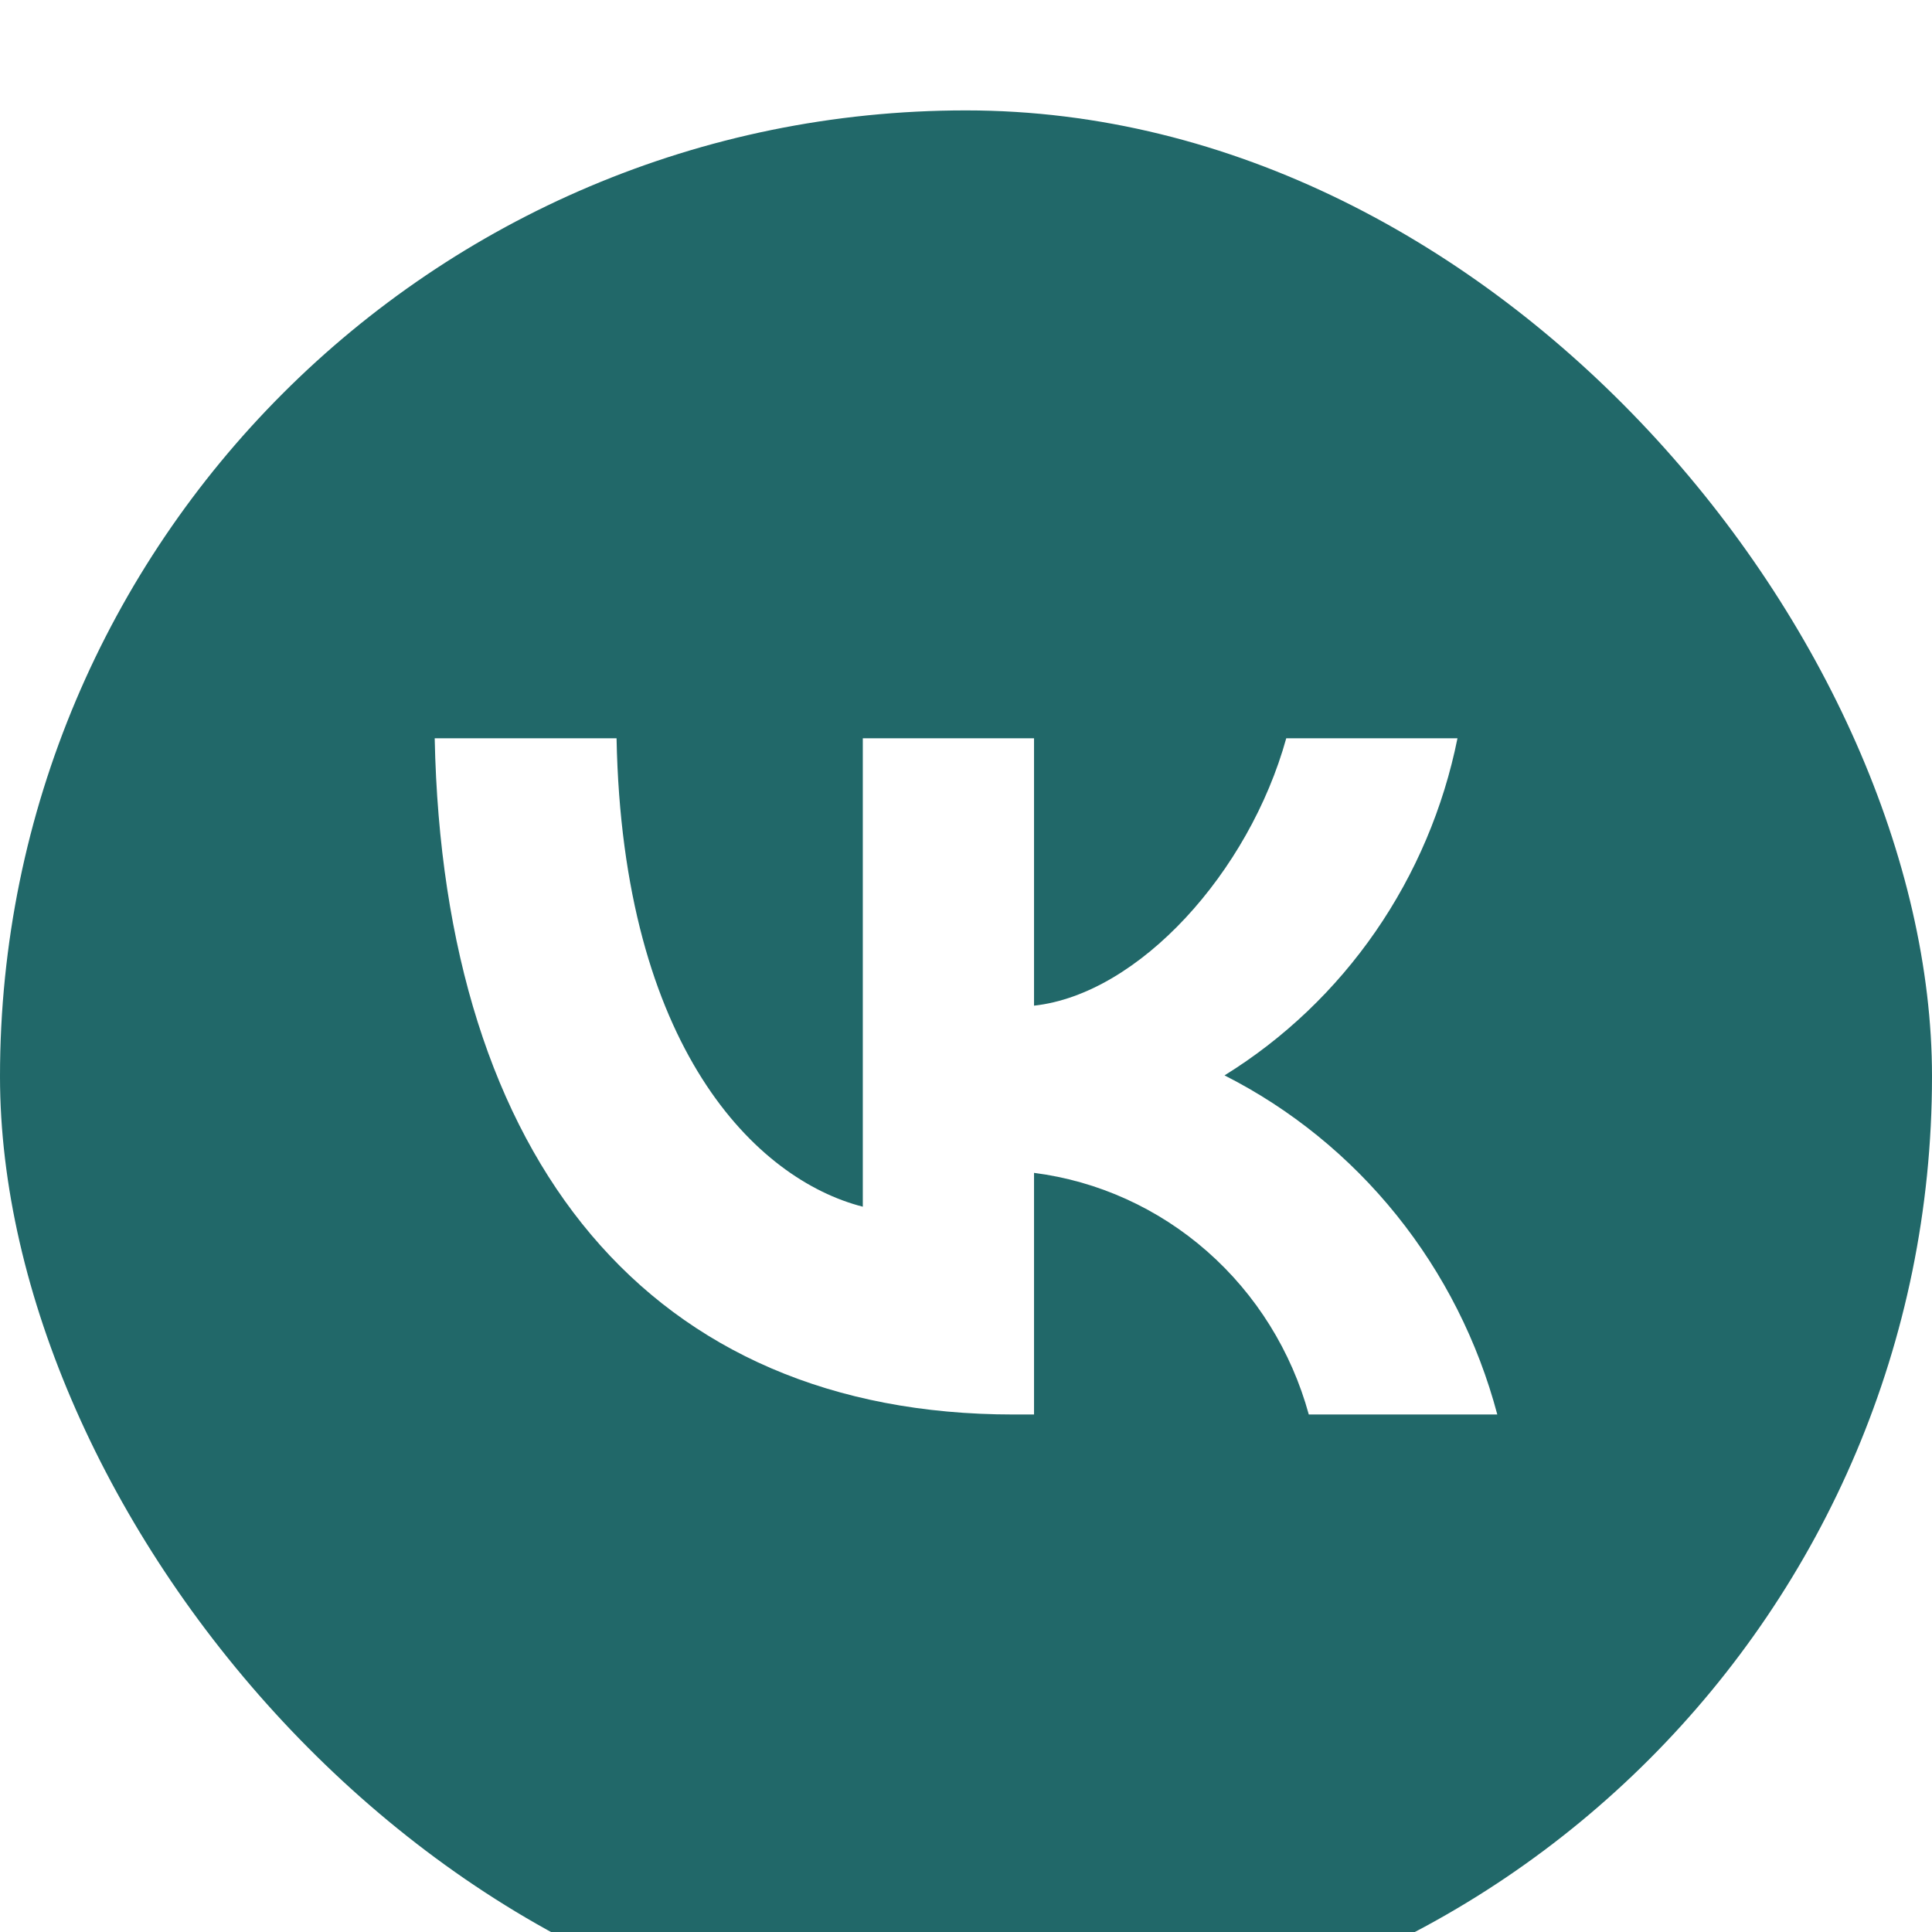 <svg width="70" height="70" viewBox="0 0 70 70" fill="none" xmlns="http://www.w3.org/2000/svg">
<g filter="url(#filter0_i_129_1392)">
<rect width="70" height="70" rx="35" fill="#216869"/>
<path d="M36.719 47.25C23.565 47.25 16.063 38.053 15.75 22.75H22.339C22.555 33.982 27.413 38.74 31.261 39.721V22.75H37.465V32.437C41.264 32.02 45.256 27.606 46.603 22.75H52.807C52.3 25.268 51.288 27.653 49.836 29.754C48.383 31.856 46.522 33.629 44.367 34.963C46.772 36.182 48.897 37.908 50.6 40.026C52.304 42.144 53.548 44.606 54.25 47.25H47.42C46.79 44.953 45.509 42.897 43.738 41.34C41.967 39.782 39.785 38.793 37.465 38.495V47.25H36.719Z" fill="white"/>
</g>
<defs>
<filter id="filter0_i_129_1392" x="0" y="0" width="70" height="74" filterUnits="userSpaceOnUse" color-interpolation-filters="sRGB">
<feFlood flood-opacity="0" result="BackgroundImageFix"/>
<feBlend mode="normal" in="SourceGraphic" in2="BackgroundImageFix" result="shape"/>
<feColorMatrix in="SourceAlpha" type="matrix" values="0 0 0 0 0 0 0 0 0 0 0 0 0 0 0 0 0 0 127 0" result="hardAlpha"/>
<feOffset dy="4"/>
<feGaussianBlur stdDeviation="2"/>
<feComposite in2="hardAlpha" operator="arithmetic" k2="-1" k3="1"/>
<feColorMatrix type="matrix" values="0 0 0 0 0 0 0 0 0 0 0 0 0 0 0 0 0 0 0.25 0"/>
<feBlend mode="normal" in2="shape" result="effect1_innerShadow_129_1392"/>
</filter>
</defs>
</svg>
